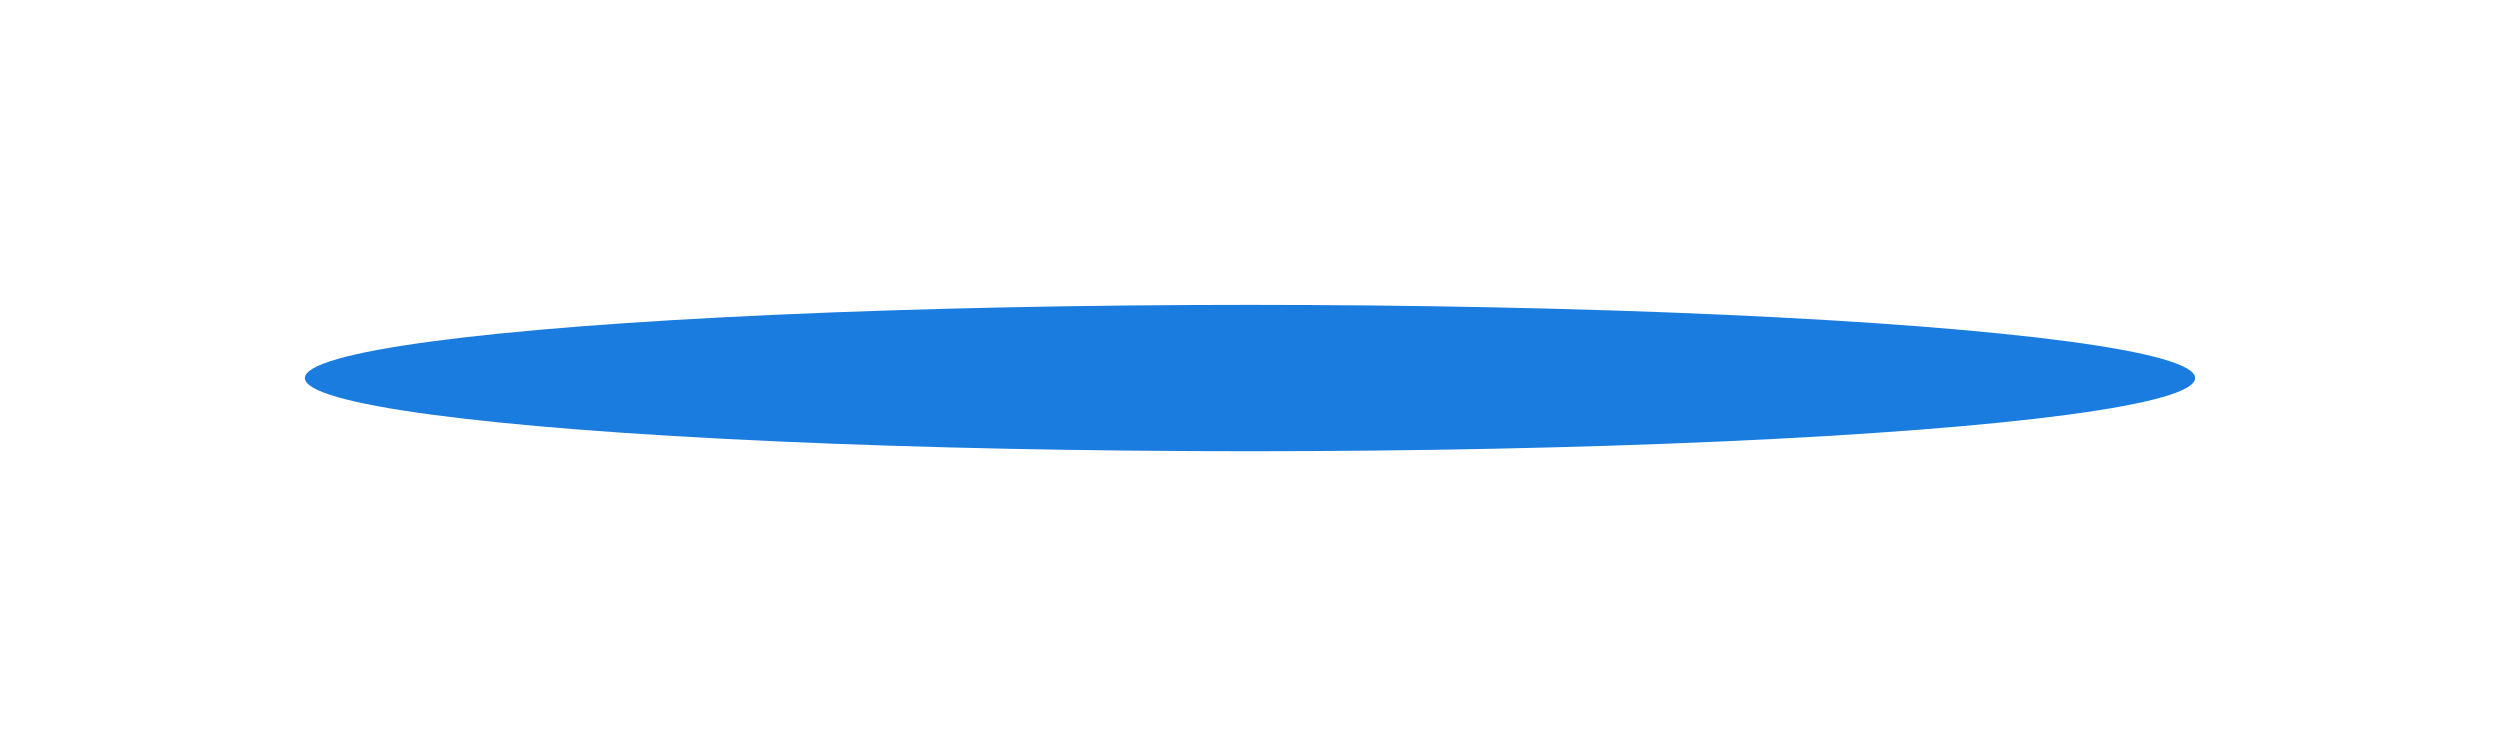 <svg width="410" height="124" viewBox="0 0 410 124" fill="none" xmlns="http://www.w3.org/2000/svg">
<g filter="url(#filter0_f_18_131)">
<ellipse cx="205" cy="62" rx="155" ry="12" fill="#1A7CDE"/>
</g>
<defs>
<filter id="filter0_f_18_131" x="0" y="0" width="410" height="124" filterUnits="userSpaceOnUse" color-interpolation-filters="sRGB">
<feFlood flood-opacity="0" result="BackgroundImageFix"/>
<feBlend mode="normal" in="SourceGraphic" in2="BackgroundImageFix" result="shape"/>
<feGaussianBlur stdDeviation="25" result="effect1_foregroundBlur_18_131"/>
</filter>
</defs>
</svg>
